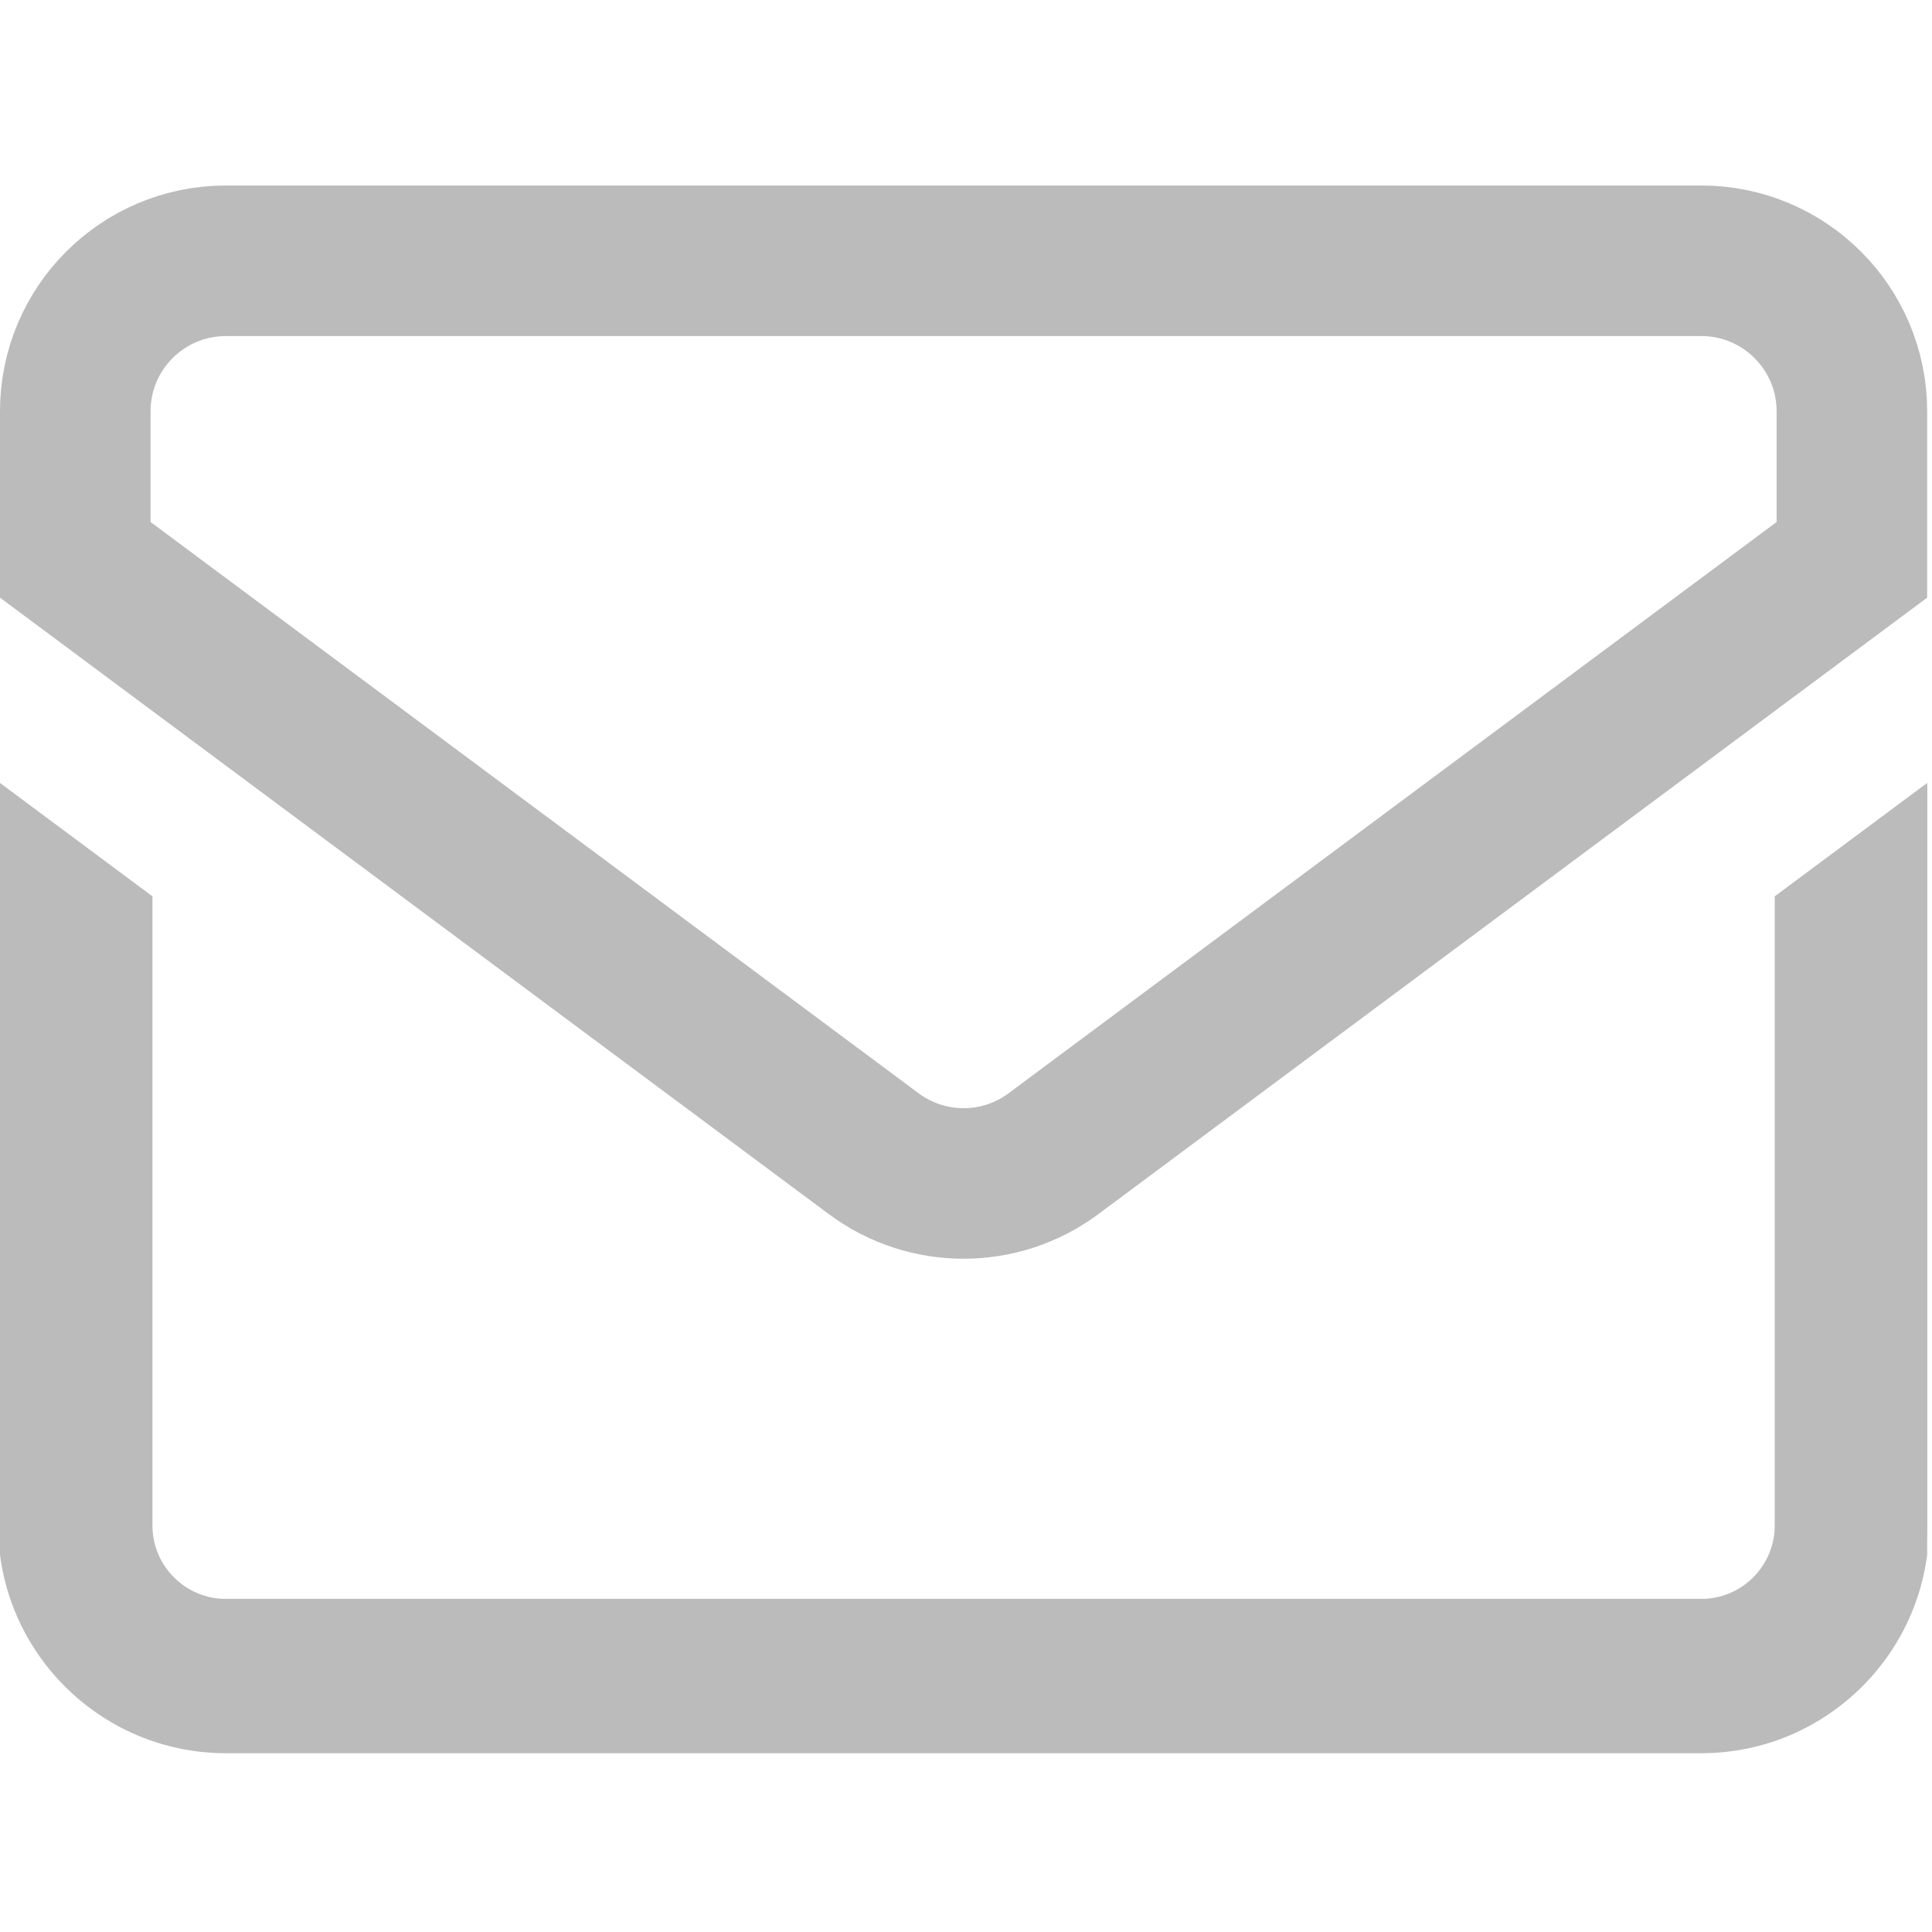 <svg xmlns="http://www.w3.org/2000/svg" fill="#bbb" stroke="#bbb" class="w-4 h-4 absolute right-4" viewBox="0 0 682.667 682.667">
                  <defs>
                    <clipPath id="a" clipPathUnits="userSpaceOnUse">
                      <path d="M0 512h512V0H0Z" data-original="#000000"></path>
                    </clipPath>
                  </defs>
                  <g clip-path="url(#a)" transform="matrix(1.33 0 0 -1.33 0 682.667)">
                    <path fill="none" stroke-miterlimit="10" stroke-width="40" d="M452 444H60c-22.091 0-40-17.909-40-40v-39.446l212.127-157.782c14.17-10.54 33.576-10.54 47.746 0L492 364.554V404c0 22.091-17.909 40-40 40Z" data-original="#000000"></path>
                    <path d="M472 274.9V107.999c0-11.027-8.972-20-20-20H60c-11.028 0-20 8.973-20 20V274.9L0 304.652V107.999c0-33.084 26.916-60 60-60h392c33.084 0 60 26.916 60 60v196.653Z" data-original="#000000"></path>
                  </g>
                </svg>